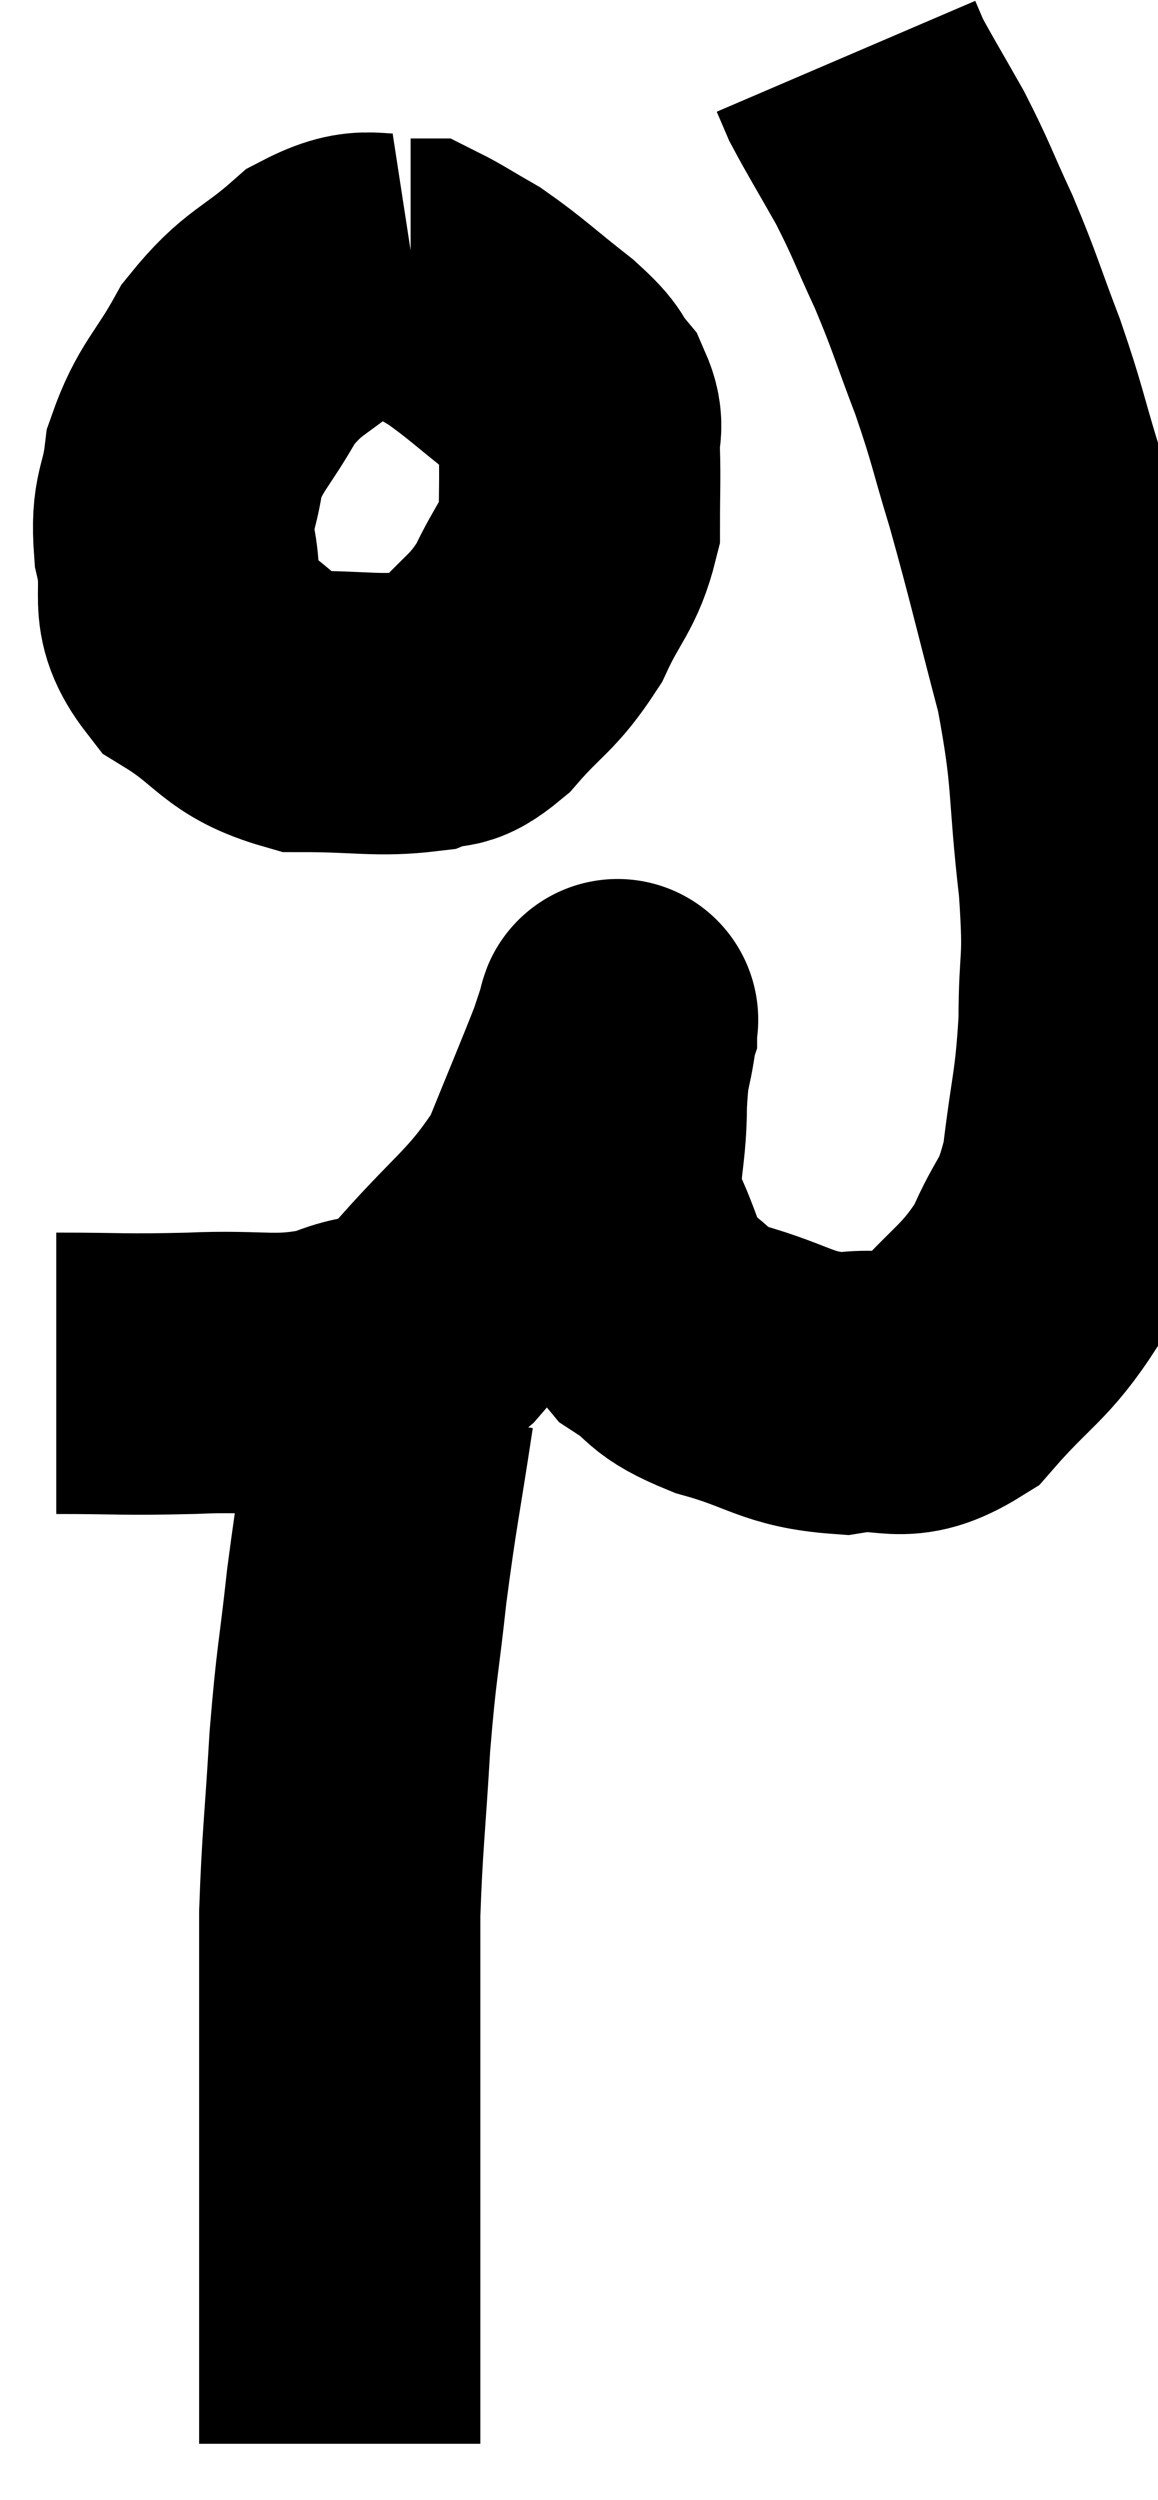 <svg xmlns="http://www.w3.org/2000/svg" viewBox="12.86 2.96 20.587 44.42" width="20.587" height="44.42"><path d="M 13.86 27.36 C 15.06 27.36, 15.015 27.39, 16.26 27.36 C 17.55 27.3, 17.76 27.465, 18.84 27.24 C 19.71 26.85, 19.605 27.285, 20.58 26.46 C 21.66 25.2, 21.975 25.125, 22.74 23.94 C 23.19 22.83, 23.37 22.41, 23.64 21.72 C 23.73 21.45, 23.775 21.315, 23.82 21.18 C 23.82 21.18, 23.82 21.165, 23.82 21.18 C 23.82 21.21, 23.865 20.895, 23.82 21.24 C 23.73 21.9, 23.685 21.705, 23.64 22.56 C 23.64 23.61, 23.43 23.715, 23.64 24.66 C 24.06 25.5, 23.97 25.725, 24.48 26.34 C 25.08 26.73, 24.84 26.775, 25.68 27.12 C 26.76 27.42, 26.835 27.645, 27.84 27.72 C 28.77 27.57, 28.83 27.96, 29.7 27.42 C 30.51 26.49, 30.72 26.49, 31.32 25.56 C 31.71 24.63, 31.83 24.81, 32.1 23.7 C 32.25 22.41, 32.325 22.38, 32.4 21.12 C 32.4 19.89, 32.505 20.175, 32.4 18.66 C 32.19 16.86, 32.31 16.815, 31.98 15.06 C 31.53 13.35, 31.47 13.035, 31.08 11.64 C 30.75 10.56, 30.78 10.53, 30.42 9.48 C 30.03 8.46, 30.03 8.37, 29.64 7.44 C 29.25 6.6, 29.25 6.525, 28.86 5.76 C 28.47 5.07, 28.32 4.83, 28.08 4.38 C 27.99 4.17, 27.945 4.065, 27.9 3.96 C 27.9 3.96, 27.9 3.96, 27.9 3.96 L 27.9 3.96" fill="none" stroke="black" stroke-width="5"></path><path d="M 20.22 7.8 C 19.44 7.92, 19.44 7.635, 18.66 8.04 C 17.88 8.73, 17.73 8.64, 17.1 9.42 C 16.62 10.29, 16.425 10.35, 16.14 11.16 C 16.05 11.91, 15.9 11.835, 15.96 12.66 C 16.17 13.56, 15.81 13.725, 16.38 14.46 C 17.31 15.03, 17.25 15.315, 18.24 15.6 C 19.29 15.6, 19.59 15.69, 20.34 15.6 C 20.79 15.42, 20.715 15.675, 21.24 15.24 C 21.84 14.55, 21.96 14.595, 22.44 13.86 C 22.8 13.08, 22.98 13.02, 23.16 12.3 C 23.16 11.64, 23.175 11.505, 23.16 10.98 C 23.13 10.59, 23.265 10.575, 23.1 10.2 C 22.8 9.84, 22.995 9.93, 22.5 9.48 C 21.81 8.94, 21.675 8.79, 21.12 8.4 C 20.7 8.16, 20.52 8.04, 20.28 7.92 C 20.22 7.92, 20.19 7.92, 20.16 7.92 L 20.16 7.92" fill="none" stroke="black" stroke-width="5"></path><path d="M 19.86 27.96 C 19.62 29.55, 19.575 29.655, 19.38 31.14 C 19.23 32.52, 19.2 32.445, 19.08 33.9 C 18.99 35.43, 18.945 35.67, 18.9 36.96 C 18.9 38.01, 18.9 37.98, 18.9 39.06 C 18.9 40.17, 18.9 40.095, 18.9 41.28 C 18.9 42.54, 18.9 42.855, 18.9 43.8 C 18.9 44.43, 18.9 44.46, 18.9 45.06 C 18.9 45.63, 18.9 45.87, 18.9 46.2 C 18.9 46.29, 18.9 46.335, 18.9 46.38 C 18.9 46.38, 18.9 46.38, 18.9 46.38 L 18.9 46.38" fill="none" stroke="black" stroke-width="5"></path></svg>